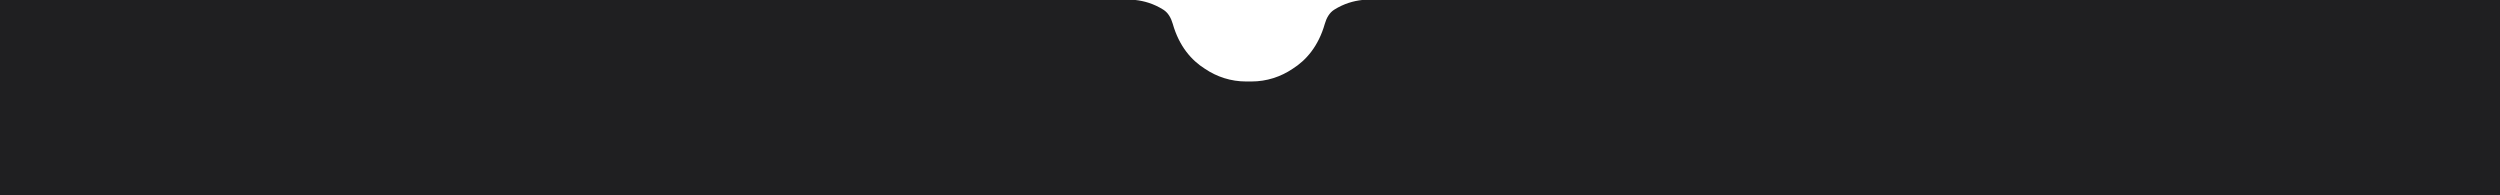 <svg width="1024" height="80" viewBox="0 0 1024 80" fill="none" xmlns="http://www.w3.org/2000/svg">
<g clip-path="url(#clip0_1686_360)">
<path d="M0 0V80H1024V0H557.91C554.407 0.399 550.536 1.436 546.486 3.978C544.504 5.222 543.31 7.425 542.646 9.75C540.009 18.977 534.99 24.69 529.456 28.181C524.591 31.469 518.804 33.375 512.593 33.375C512.401 33.375 512.206 33.373 512.006 33.37C511.84 33.368 511.671 33.364 511.5 33.359C511.123 33.37 510.758 33.375 510.407 33.375C504.196 33.375 498.409 31.469 493.544 28.181C488.01 24.691 482.991 18.977 480.355 9.75C479.69 7.425 478.496 5.222 476.514 3.978C472.464 1.436 468.593 0.399 465.09 0H0Z" fill="#1F1F21"/>
</g>
<defs>
<clipPath id="clip0_1686_360">
<rect width="1024" height="80" fill="white"/>
</clipPath>
</defs>
</svg>
